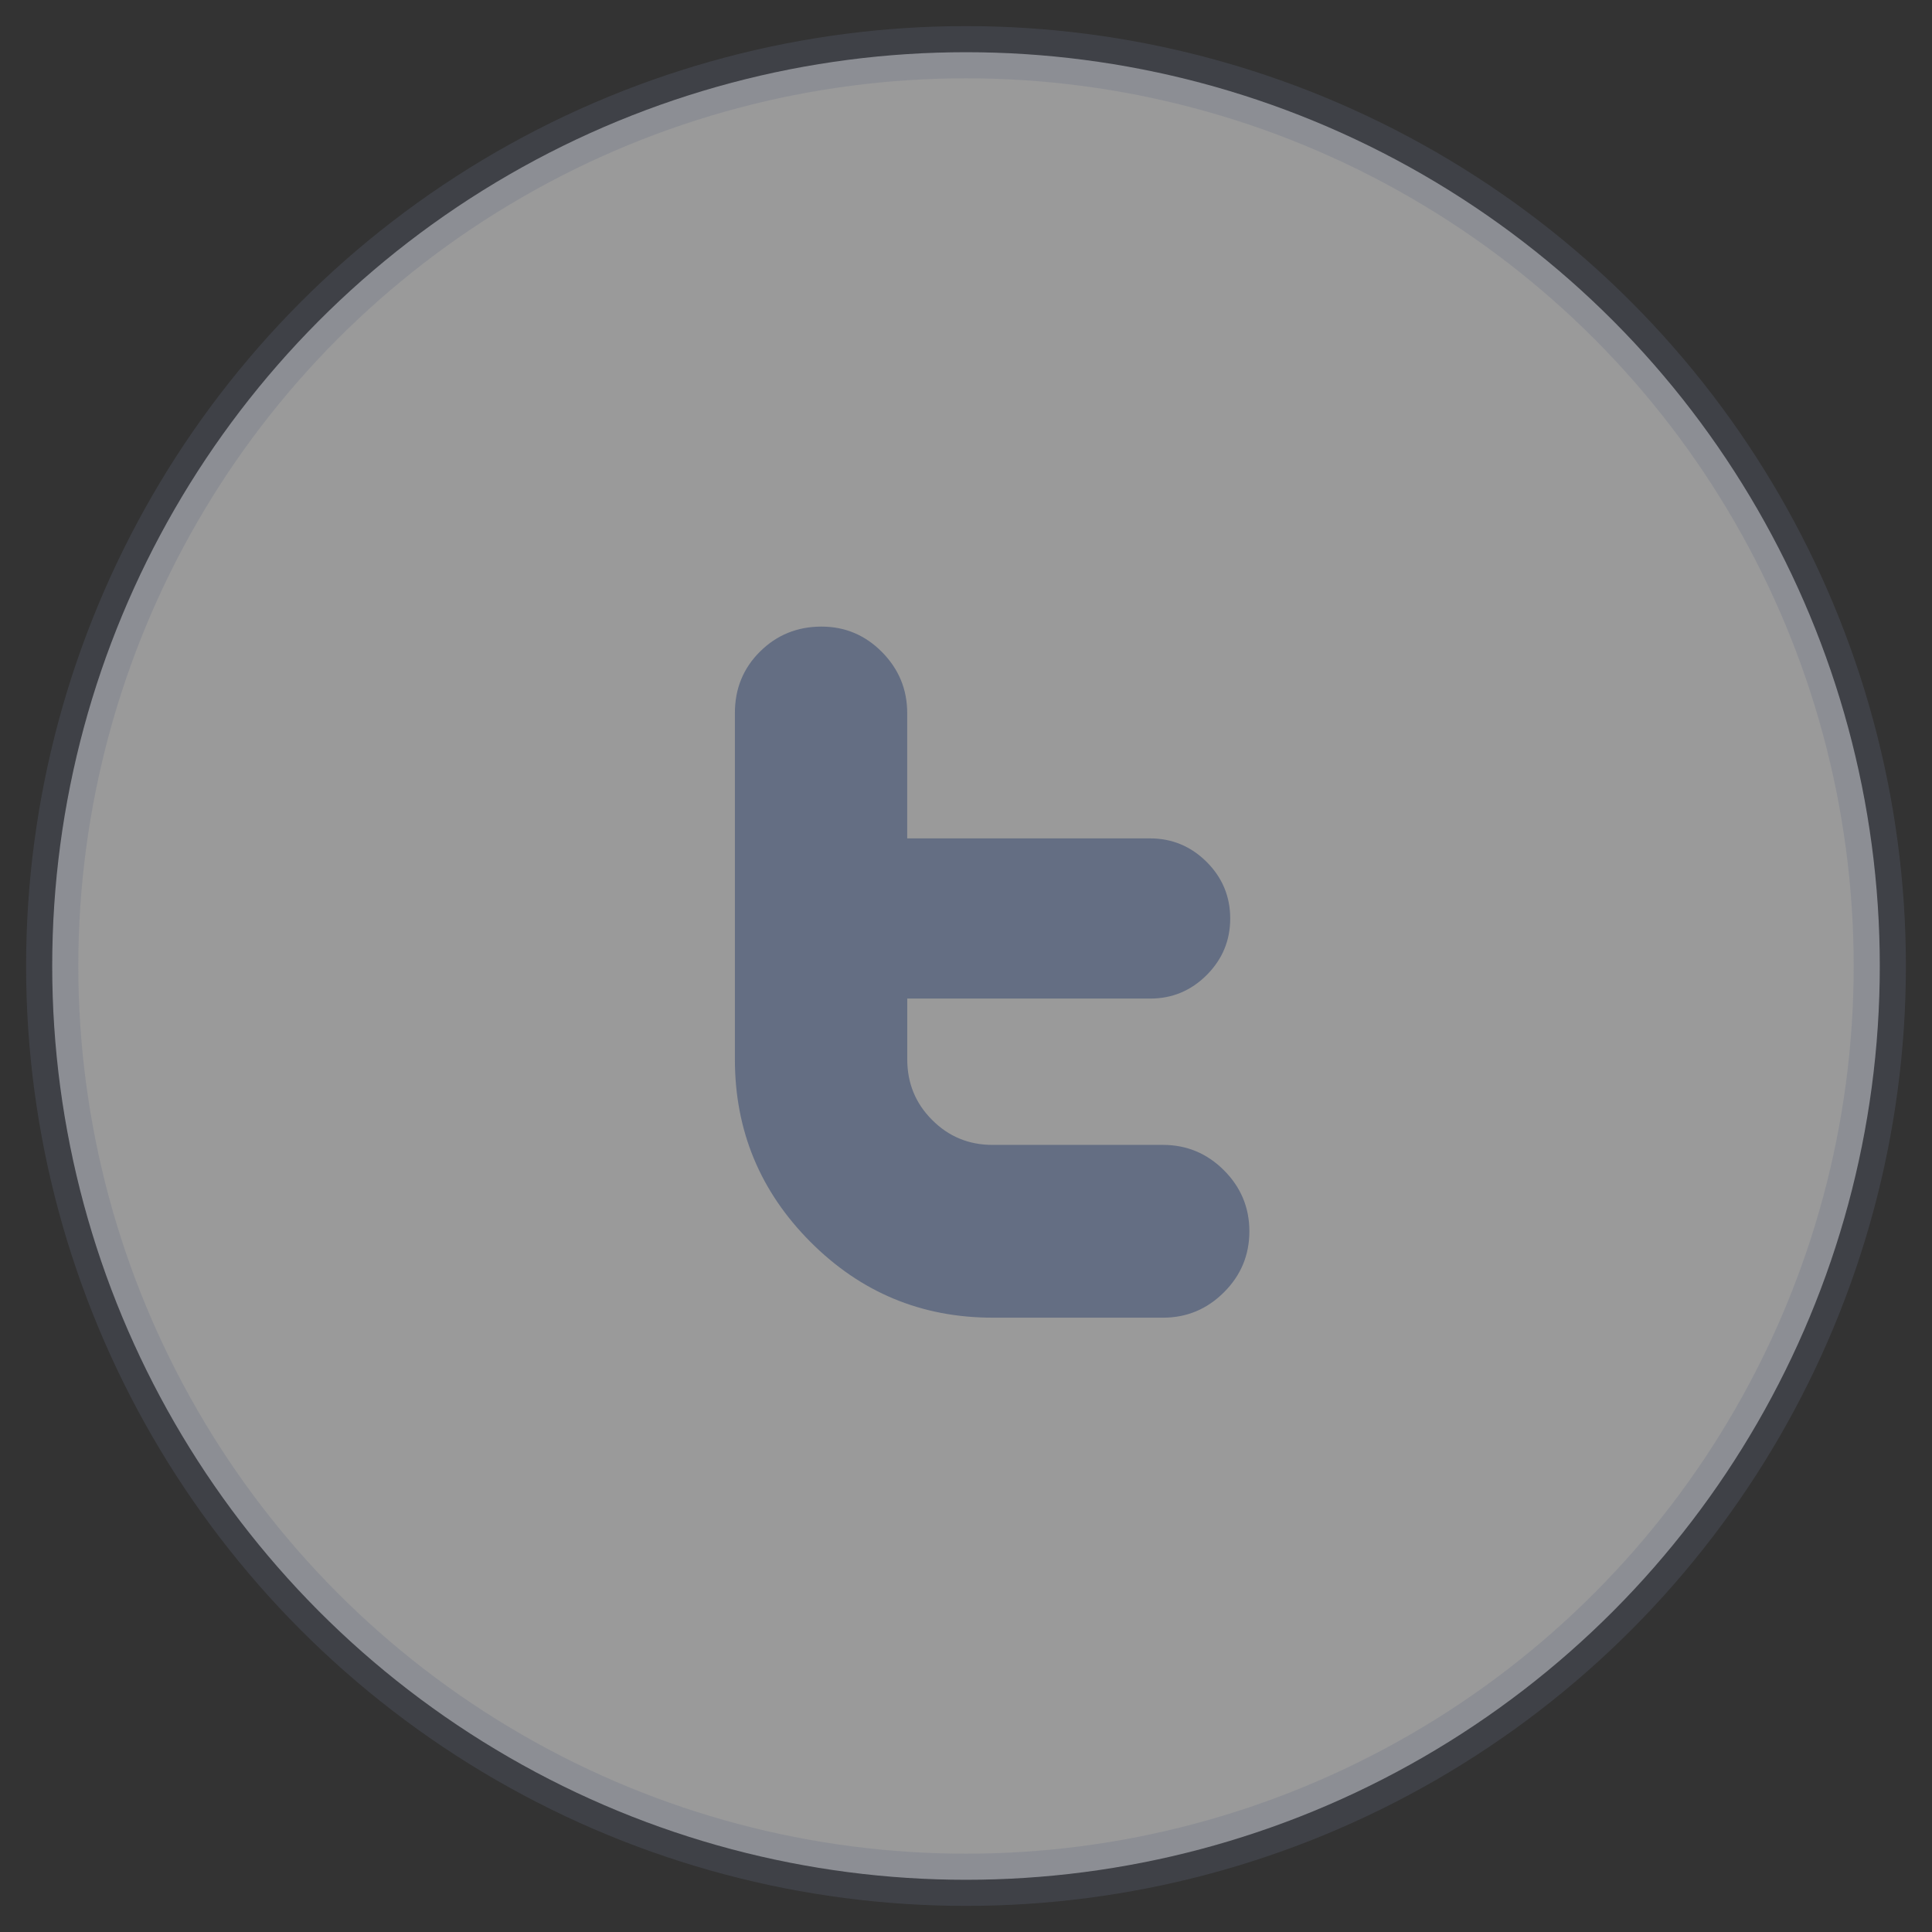 <?xml version="1.0" encoding="UTF-8"?>
<svg width="37px" height="37px" viewBox="0 0 37 37" version="1.1" xmlns="http://www.w3.org/2000/svg" xmlns:xlink="http://www.w3.org/1999/xlink">
    <rect x="0" y="0" width="37" height="37" fill="#333333" stroke="none"/>
    <!-- Generator: Sketch 52.1 (67048) - http://www.bohemiancoding.com/sketch -->
    <title>twitter</title>
    <desc>Created with Sketch.</desc>
    <g id="Symbols" stroke="none" stroke-width="1" fill="none" fill-rule="evenodd">
        <g id="footer" transform="translate(-725, -42)">
            <g id="social">
                <g transform="translate(588, 43)">
                    <g id="twitter" transform="translate(138, 0)">
                        <circle id="Oval-Copy-2" stroke-opacity="0.252" stroke="#646E83" fill-opacity="0.505" fill="#FFFFFF" cx="17.5" cy="17.5" r="17.5"></circle>
                        <g id="tw_v2" transform="translate(13, 11)" fill="#646E83" fill-rule="nonzero">
                            <path d="M8.274,9.926 L5.008,9.926 C4.554,9.926 4.168,9.767 3.851,9.448 C3.532,9.129 3.375,8.742 3.375,8.286 L3.375,7.124 L8.028,7.124 C8.448,7.124 8.809,6.973 9.109,6.674 C9.41,6.372 9.56,6.011 9.56,5.591 C9.56,5.169 9.41,4.808 9.109,4.507 C8.807,4.207 8.445,4.056 8.023,4.056 L3.374,4.056 L3.374,1.655 C3.374,1.201 3.212,0.812 2.891,0.487 C2.57,0.163 2.183,0 1.733,0 C1.27,0 0.876,0.16 0.556,0.478 C0.234,0.796 0.074,1.189 0.074,1.656 L0.074,8.287 C0.074,9.651 0.556,10.816 1.52,11.783 C2.485,12.752 3.649,13.235 5.01,13.235 L8.275,13.235 C8.728,13.235 9.117,13.072 9.441,12.748 C9.765,12.425 9.927,12.035 9.927,11.581 C9.927,11.127 9.765,10.738 9.441,10.413 C9.117,10.089 8.727,9.926 8.274,9.926 Z" id="Twitter"></path>
                        </g>
                    </g>
                </g>
            </g>
        </g>
    </g>
</svg>